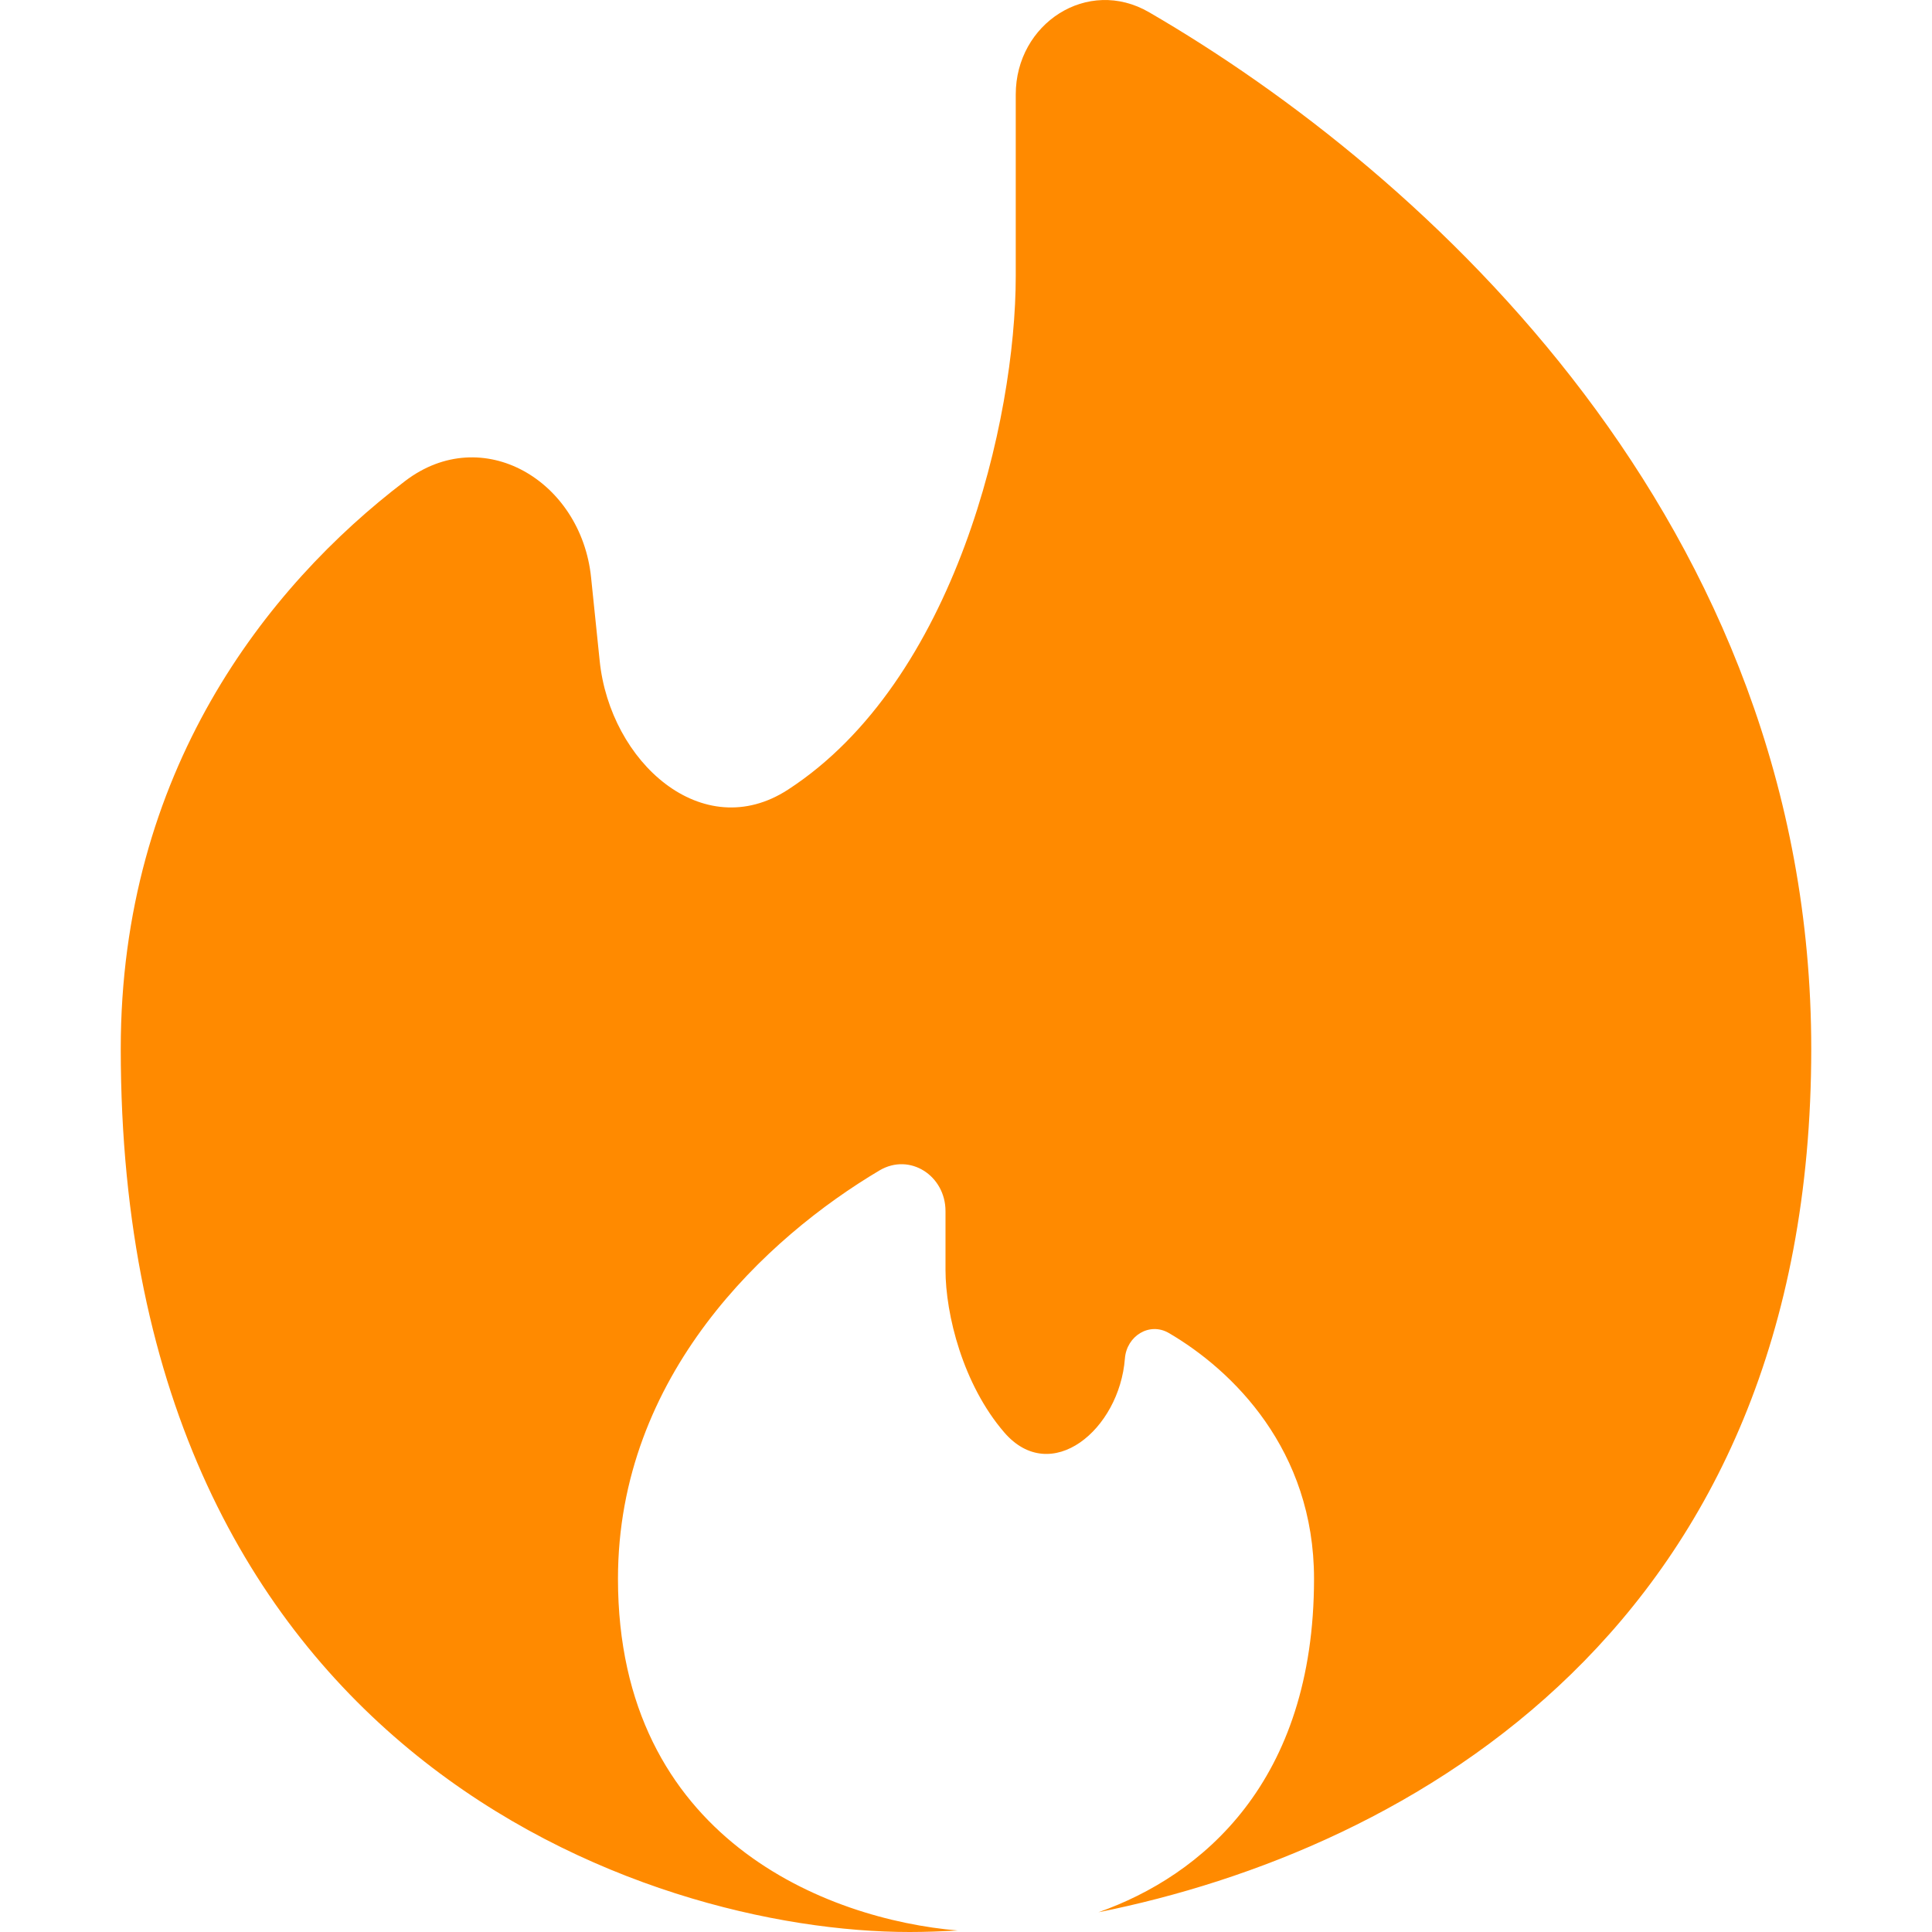 <svg width="36" height="36" viewBox="0 0 36 36" fill="none" xmlns="http://www.w3.org/2000/svg">
<path d="M20.468 35.632C26.26 34.473 33.75 30.309 33.75 19.544C33.75 9.749 26.574 3.226 21.413 0.229C20.266 -0.438 18.927 0.438 18.927 1.761V5.145C18.927 7.815 17.804 12.687 14.683 14.714C13.09 15.749 11.367 14.2 11.174 12.312L11.014 10.76C10.829 8.957 8.991 7.863 7.549 8.963C4.957 10.934 2.25 14.396 2.25 19.543C2.25 32.707 12.05 36 16.949 36C17.235 36 17.535 35.989 17.846 35.972C15.426 35.767 11.515 34.267 11.515 29.417C11.515 25.622 14.285 23.058 16.39 21.808C16.957 21.475 17.618 21.91 17.618 22.567V23.66C17.618 24.493 17.943 25.798 18.712 26.69C19.582 27.701 20.859 26.642 20.961 25.313C20.994 24.894 21.417 24.628 21.78 24.839C22.968 25.533 24.485 27.014 24.485 29.417C24.485 33.208 22.393 34.952 20.468 35.632Z" fill="#FF8A00"/>
</svg>

